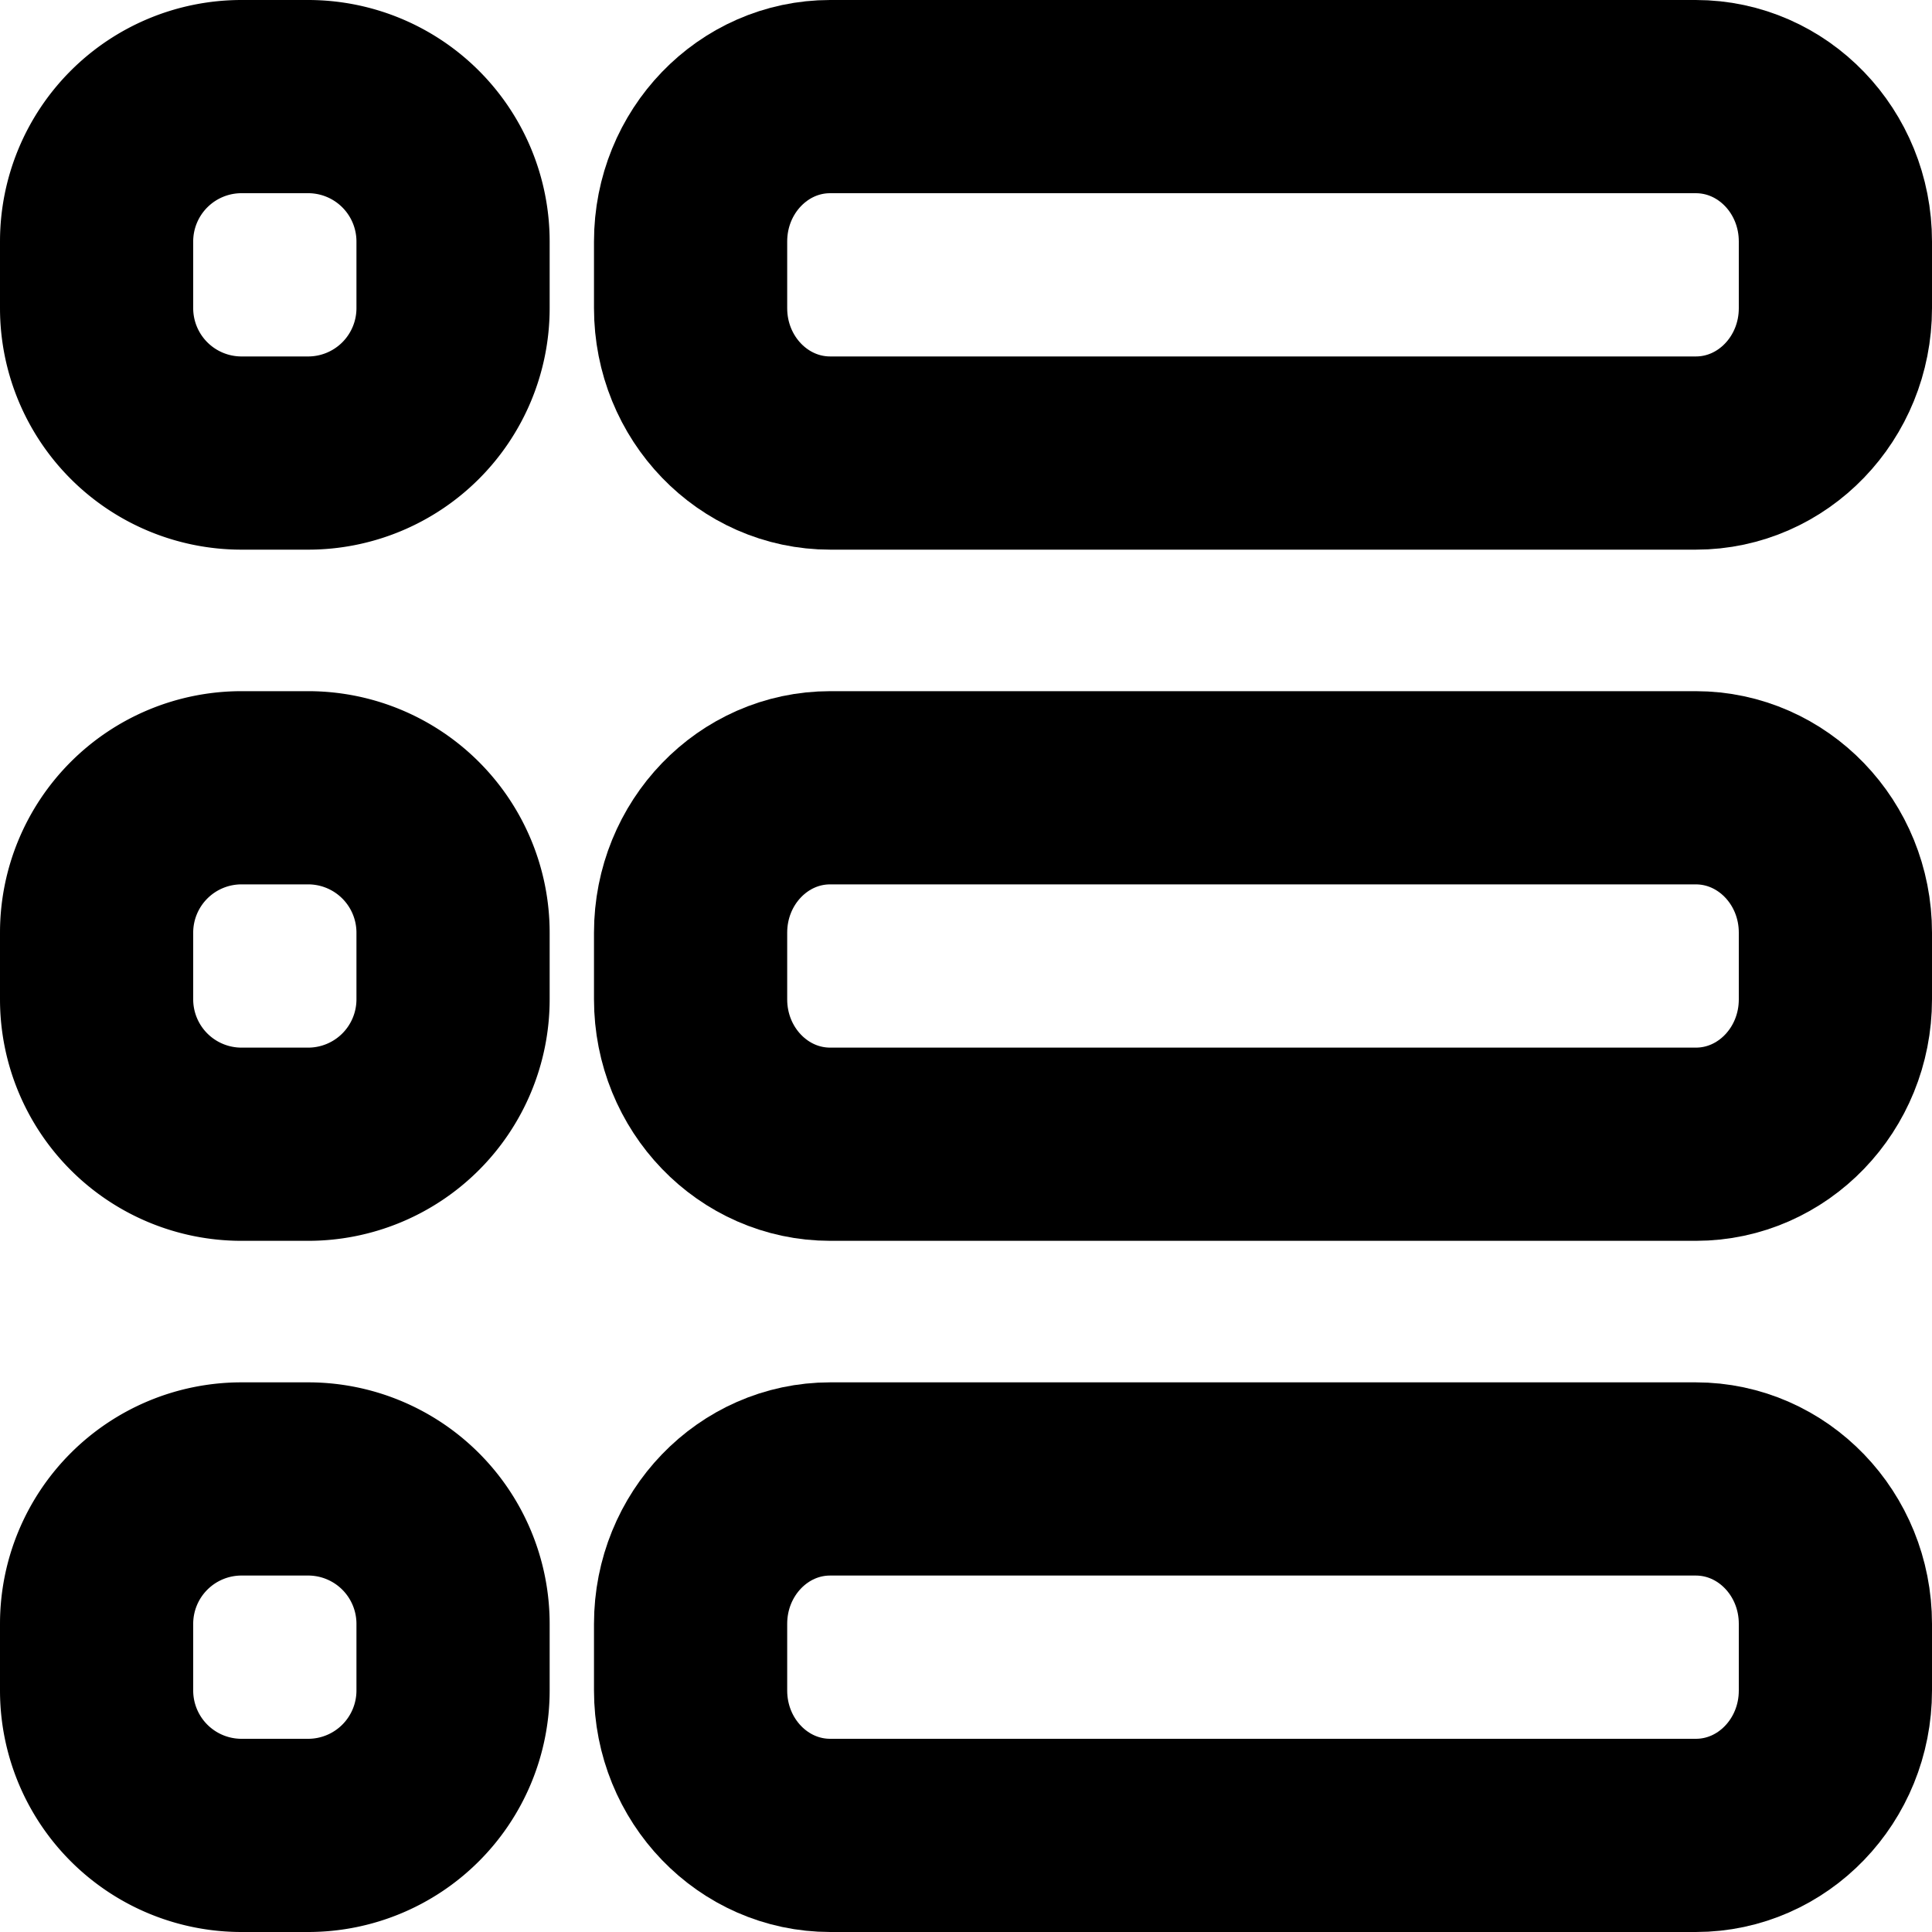 <svg version="1.1" id="Layer_1" xmlns="http://www.w3.org/2000/svg" x="0" y="0" viewBox="0 0 20 20" xml:space="preserve"><g id="grid-view" fill="none" stroke="currentColor" stroke-width="2" stroke-linecap="round" stroke-linejoin="round"><path id="Rectangle_316" d="M8.594 1h8.96C18.354 1 19 1.672 19 2.5v.69c0 .828-.647 1.5-1.445 1.5h-8.96c-.799 0-1.446-.672-1.446-1.5V2.5c0-.828.647-1.5 1.445-1.5z"/><path id="Rectangle_317" d="M8.594 8.155h8.96c.799 0 1.446.672 1.446 1.5v.69c0 .828-.647 1.5-1.445 1.5h-8.96c-.799 0-1.446-.672-1.446-1.5v-.69c0-.828.647-1.5 1.445-1.5z"/><path id="Rectangle_318" d="M8.594 15.31h8.96c.799 0 1.446.672 1.446 1.5v.69c0 .828-.647 1.5-1.445 1.5h-8.96c-.799 0-1.446-.672-1.446-1.5v-.69c0-.828.647-1.5 1.445-1.5z"/><path id="Rectangle_319" d="M2.5 1h.69a1.5 1.5 0 011.5 1.5v.69a1.5 1.5 0 01-1.5 1.5H2.5A1.5 1.5 0 011 3.19V2.5A1.5 1.5 0 012.5 1z"/><path id="Rectangle_320" d="M2.5 8.155h.69a1.5 1.5 0 011.5 1.5v.69a1.5 1.5 0 01-1.5 1.5H2.5a1.5 1.5 0 01-1.5-1.5v-.69a1.5 1.5 0 011.5-1.5z"/><path id="Rectangle_321" d="M2.5 15.31h.69a1.5 1.5 0 011.5 1.5v.69a1.5 1.5 0 01-1.5 1.5H2.5A1.5 1.5 0 011 17.5v-.69a1.5 1.5 0 011.5-1.5z"/></g></svg>